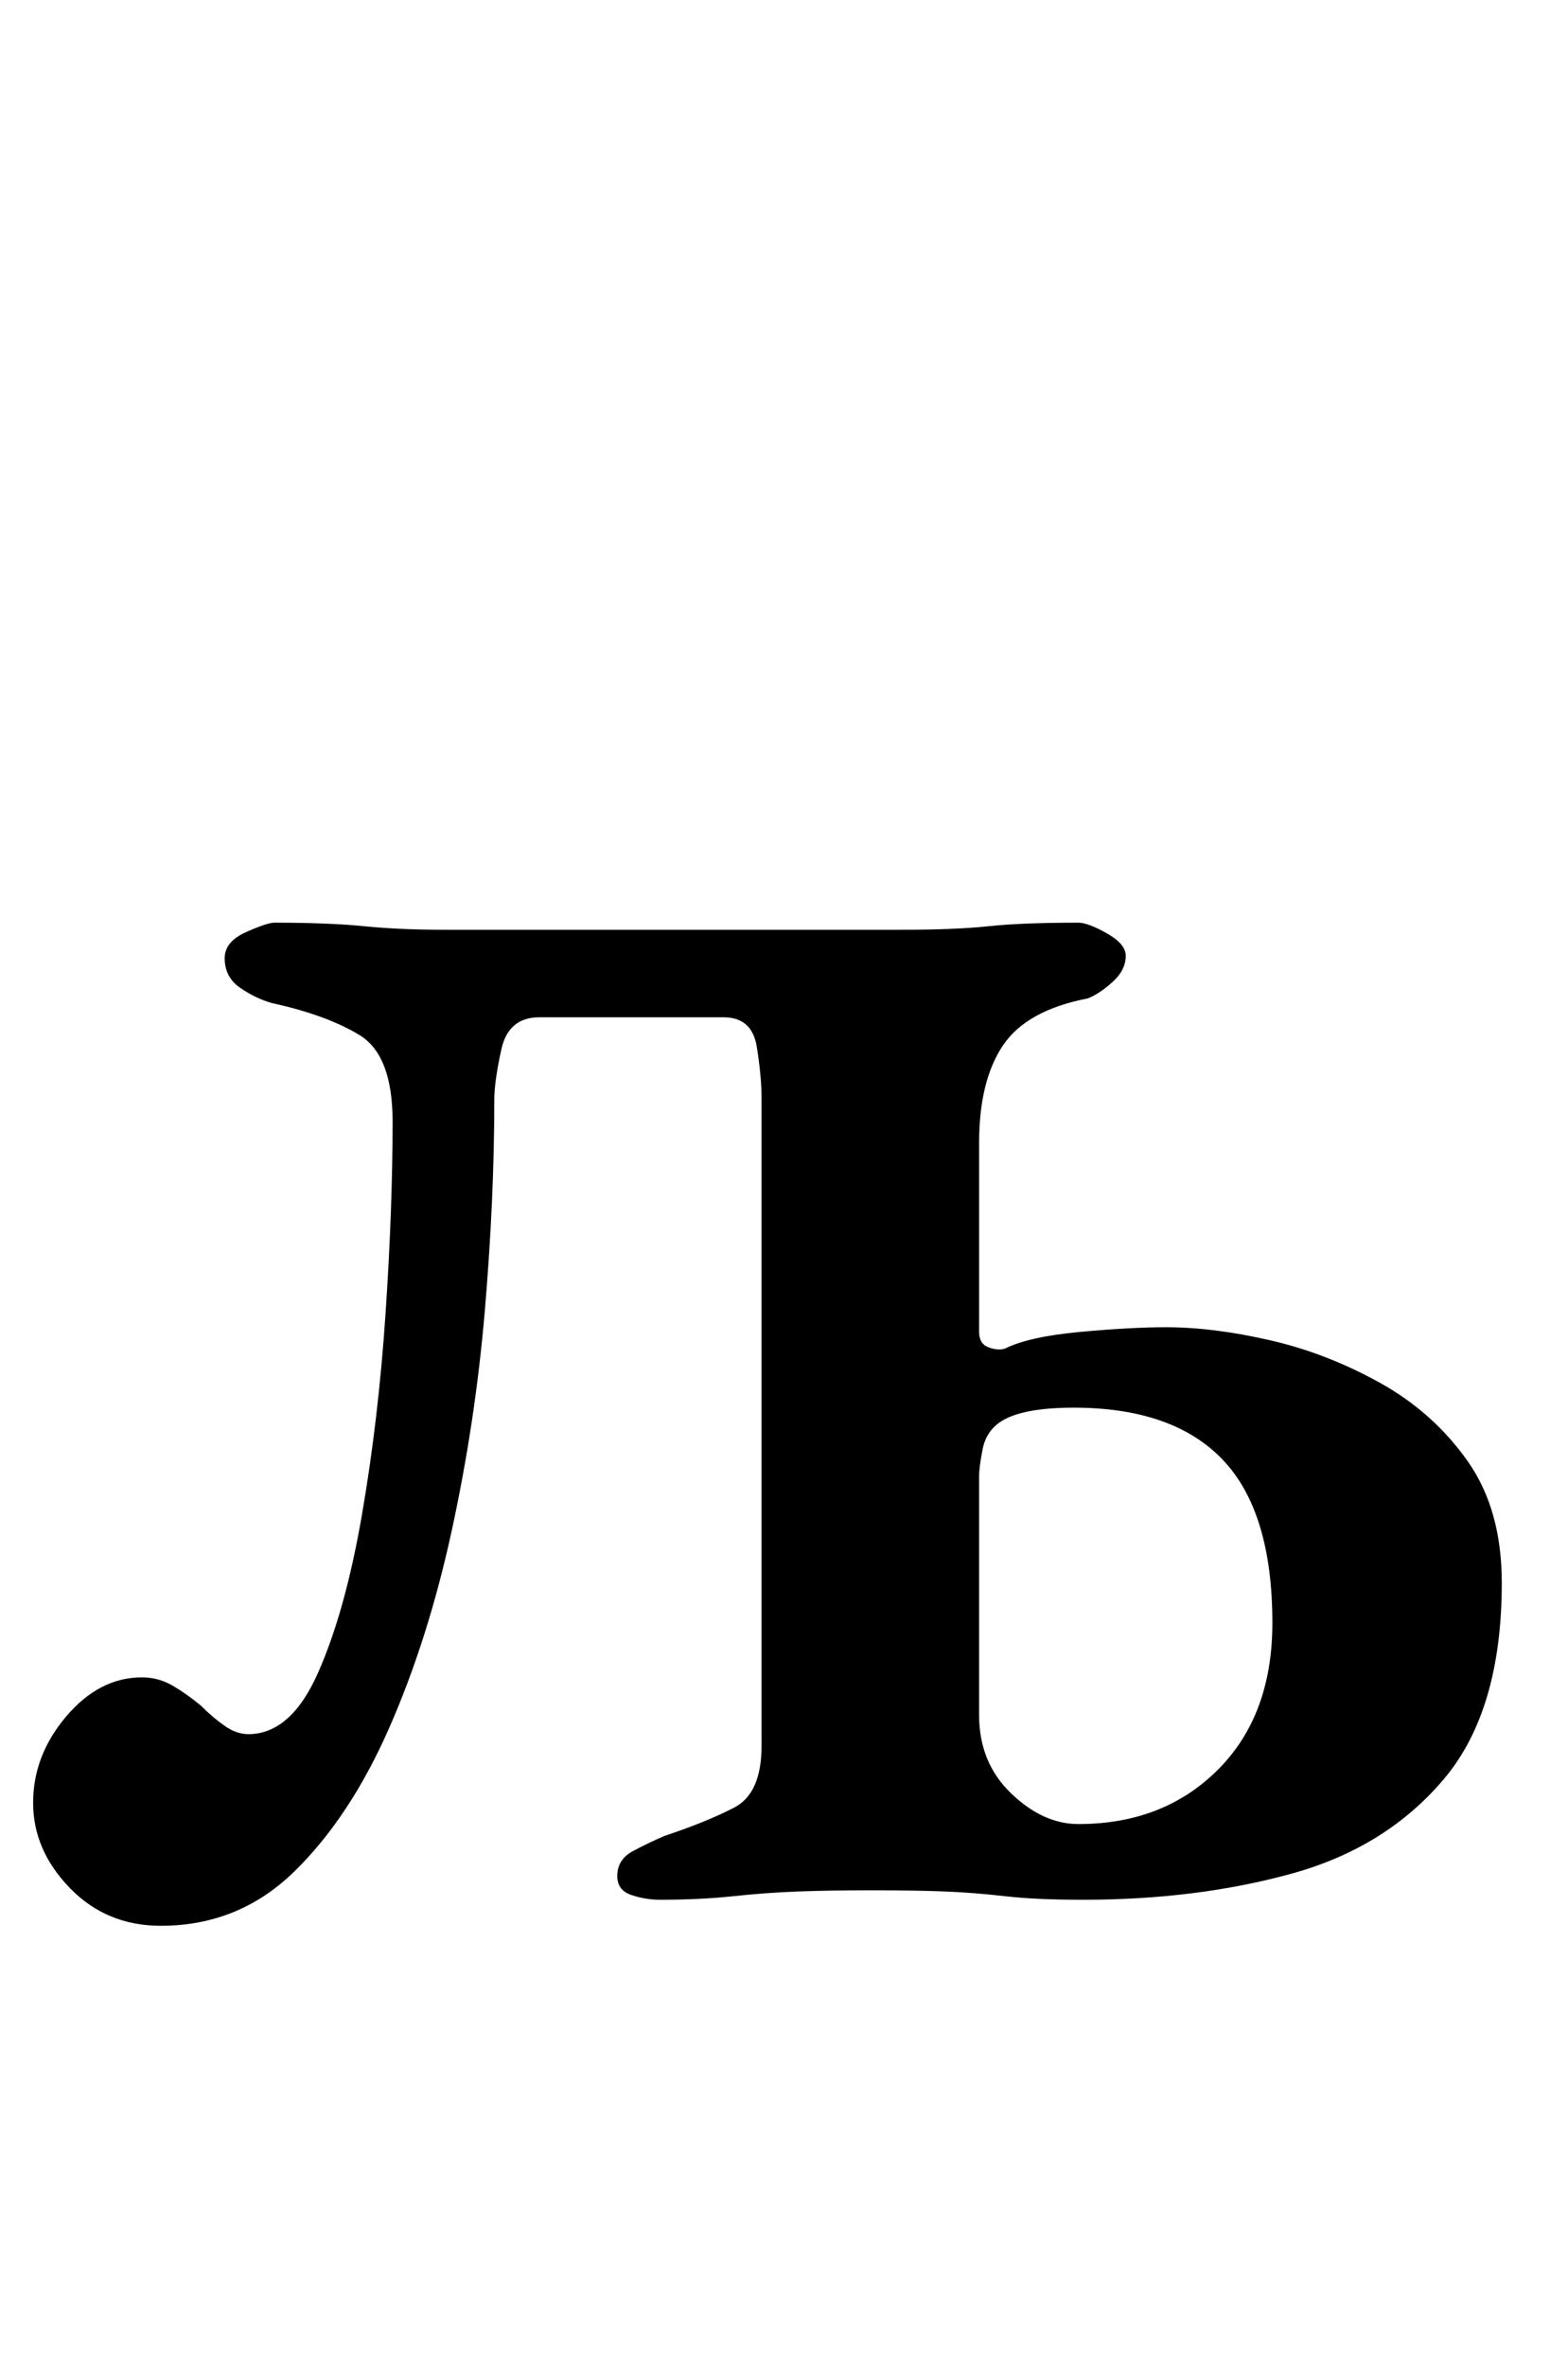 <?xml version="1.0" standalone="no"?>
<!DOCTYPE svg PUBLIC "-//W3C//DTD SVG 1.1//EN" "http://www.w3.org/Graphics/SVG/1.1/DTD/svg11.dtd" >
<svg xmlns="http://www.w3.org/2000/svg" xmlns:xlink="http://www.w3.org/1999/xlink" version="1.1" viewBox="-10 0 663 1000">
  <g transform="matrix(1 0 0 -1 0 800)">
   <path fill="currentColor"
d="M58 -14q-23 0 -38.5 16t-15.5 36t14 36.5t32 16.5q7 0 13 -3.5t12 -8.5q5 -5 10 -8.5t10 -3.5q18 0 29.5 26t18.5 66.5t10 85t3 81.5q0 28 -14 36.5t-37 13.5q-7 2 -13.5 6.5t-6.5 12.5q0 7 9 11t12 4q23 0 38 -1.5t34 -1.5h193q23 0 37 1.5t38 1.5q4 0 12 -4.5t8 -9.5
q0 -6 -5.5 -11t-10.5 -7q-26 -5 -36 -20t-10 -41v-80q0 -5 4 -6.5t7 -0.5q10 5 31.5 7t36.5 2q20 0 44 -5.5t46.5 -18t37 -33t14.5 -51.5q0 -54 -24.5 -83t-64.5 -40t-88 -11q-20 0 -33 1.5t-25.5 2t-31.5 0.5q-17 0 -30.5 -0.5t-27.5 -2t-31 -1.5q-6 0 -12 2t-6 8
q0 7 6.5 10.5t13.5 6.5q18 6 29.5 12t11.5 26v274q0 9 -2 21.5t-14 12.5h-78q-13 0 -16 -13.5t-3 -21.5q0 -42 -4 -89t-14 -93t-26.5 -83.5t-40 -60.5t-56.5 -23zM446 29q36 0 59 23t23 62q0 47 -21 69t-63 22q-22 0 -31 -6q-6 -4 -7.5 -11.5t-1.5 -11.5v-101
q0 -20 13.5 -33t28.5 -13z" />
  </g>

</svg>
